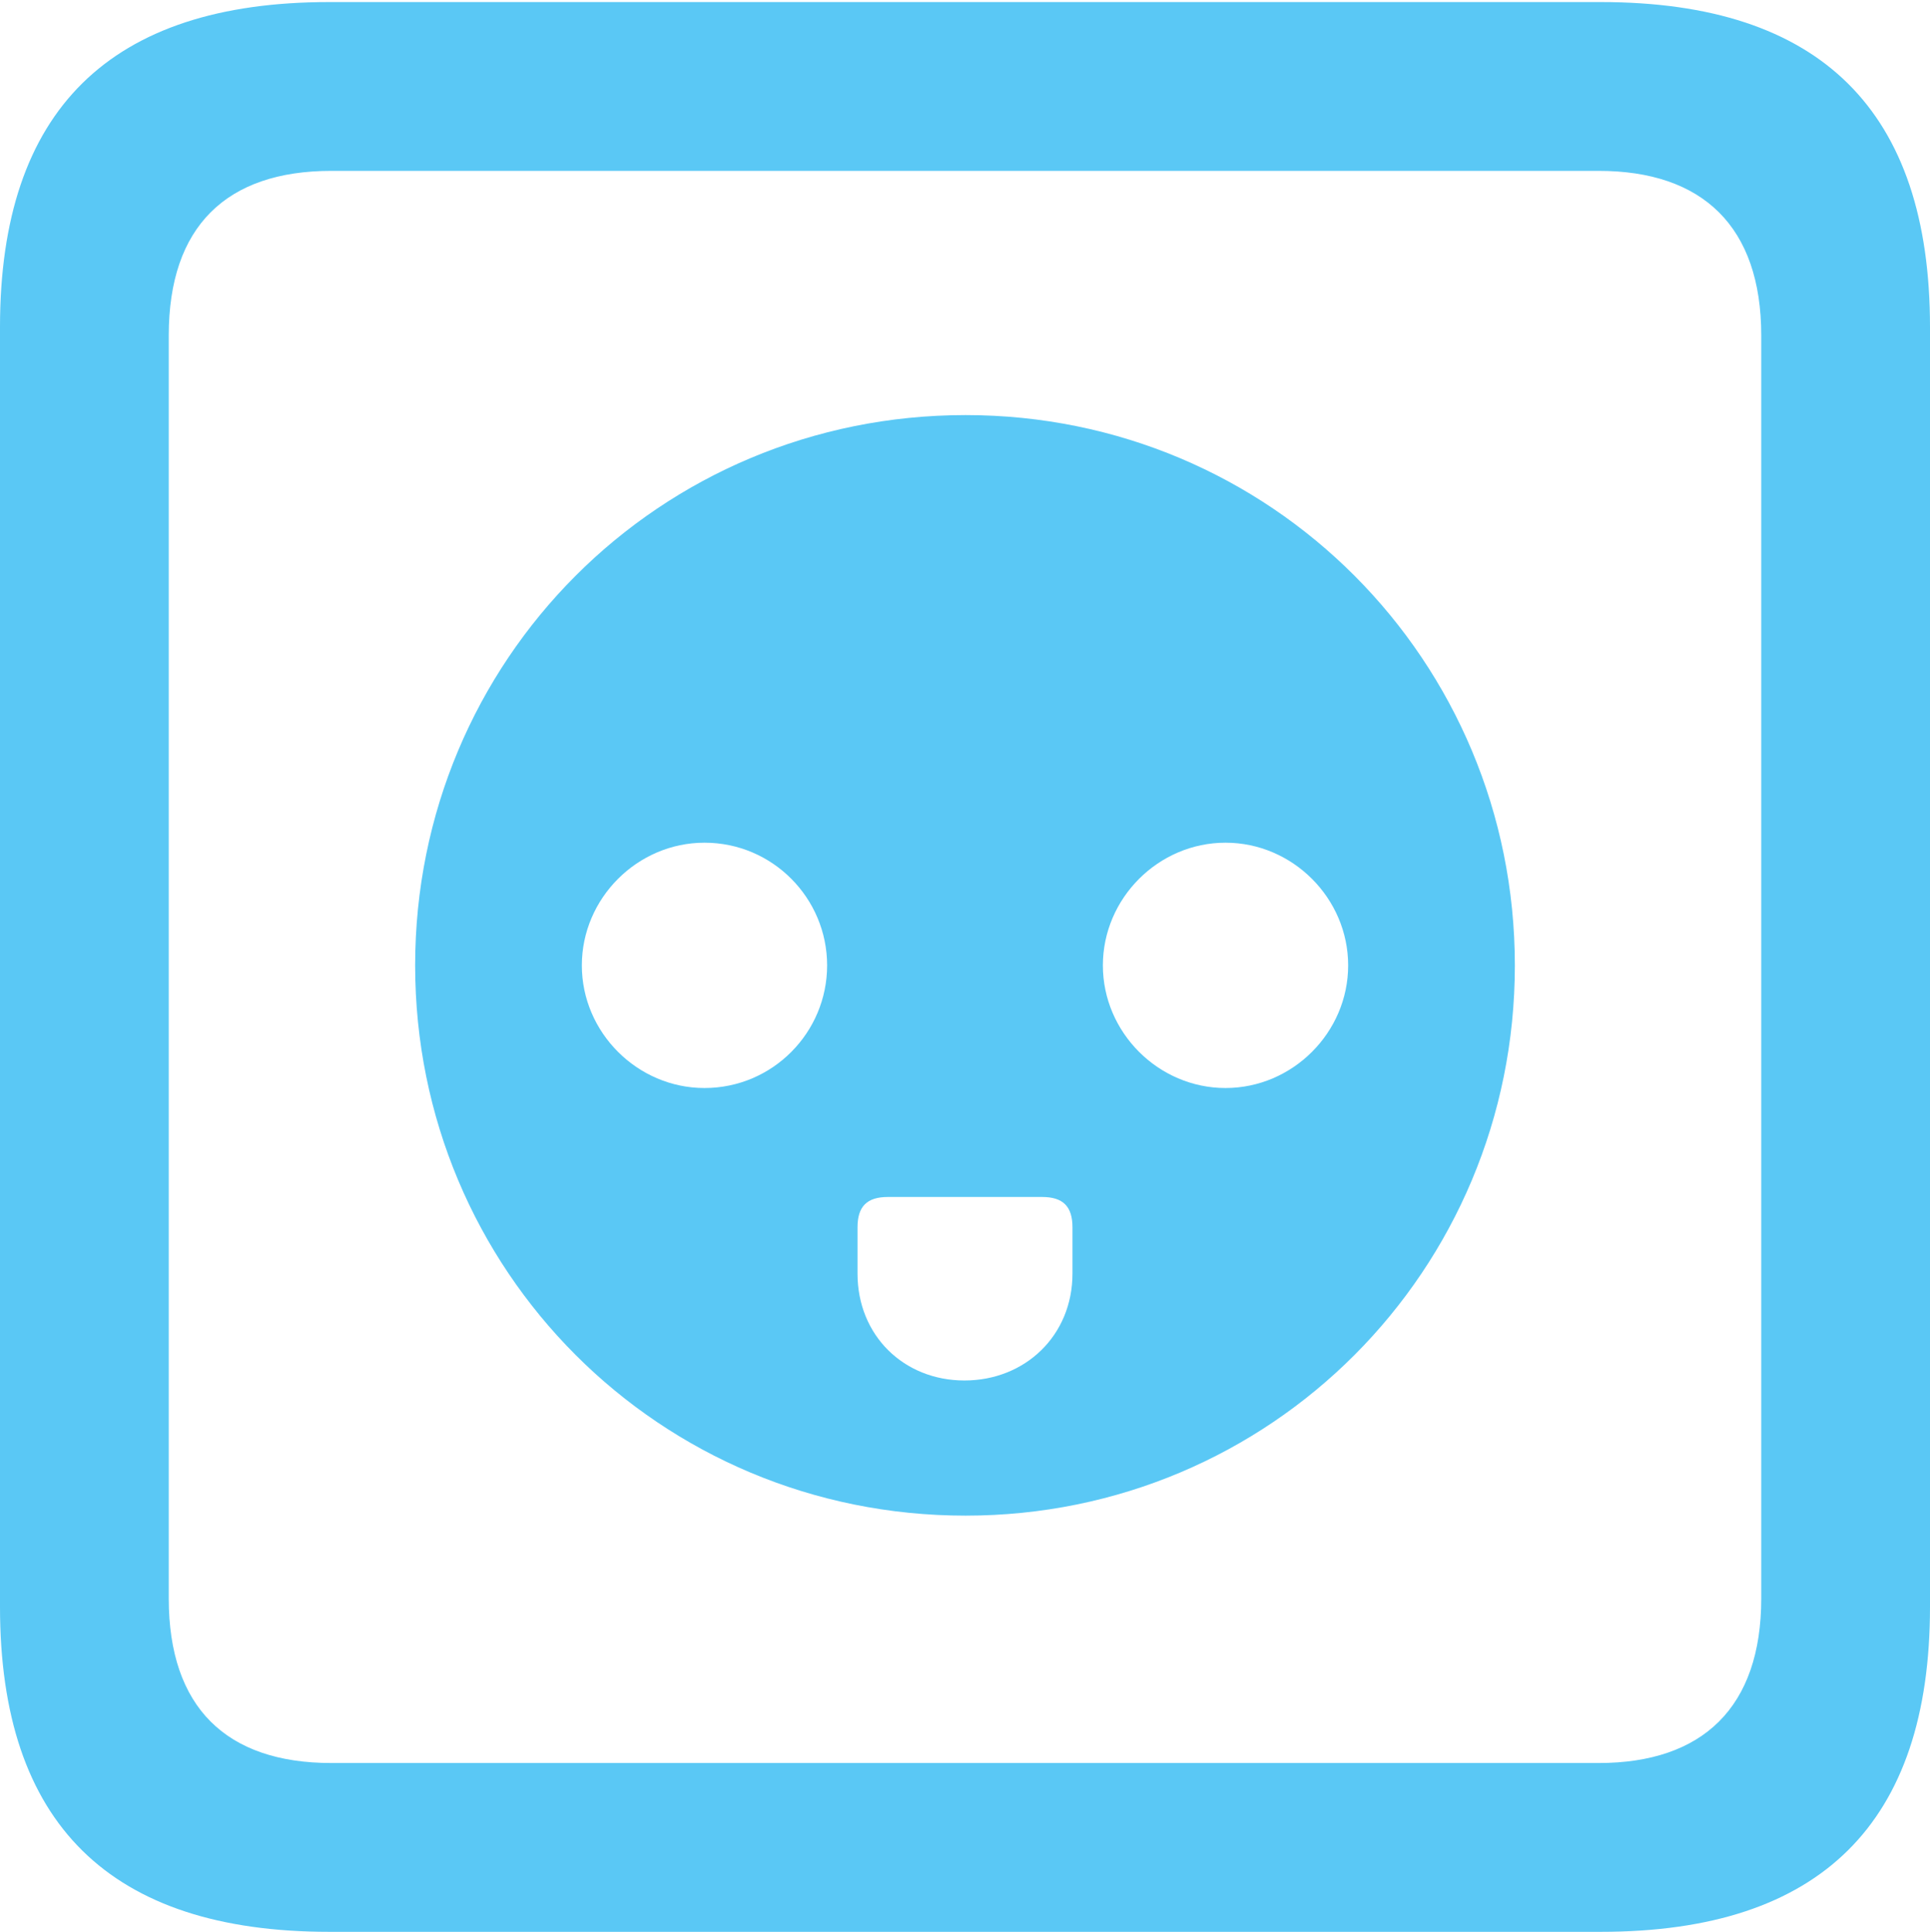 <?xml version="1.0" encoding="UTF-8"?>
<!--Generator: Apple Native CoreSVG 175.5-->
<!DOCTYPE svg
PUBLIC "-//W3C//DTD SVG 1.1//EN"
       "http://www.w3.org/Graphics/SVG/1.1/DTD/svg11.dtd">
<svg version="1.1" xmlns="http://www.w3.org/2000/svg" xmlns:xlink="http://www.w3.org/1999/xlink" width="22.473" height="22.498">
 <g>
  <rect height="22.498" opacity="0" width="22.473" x="0" y="0"/>
  <path d="M11.243 17.651C14.795 17.651 17.639 14.795 17.639 11.243C17.639 7.69 14.795 4.834 11.243 4.834C7.678 4.834 4.834 7.69 4.834 11.243C4.834 14.795 7.678 17.651 11.243 17.651ZM8.203 12.671C7.422 12.671 6.775 12.024 6.775 11.243C6.775 10.461 7.422 9.814 8.203 9.814C8.997 9.814 9.631 10.461 9.631 11.243C9.631 12.024 8.997 12.671 8.203 12.671ZM14.27 12.671C13.489 12.671 12.842 12.024 12.842 11.243C12.842 10.461 13.489 9.814 14.27 9.814C15.051 9.814 15.698 10.461 15.698 11.243C15.698 12.024 15.051 12.671 14.27 12.671ZM11.23 16.077C10.523 16.077 9.985 15.552 9.985 14.832L9.985 14.294C9.985 14.05 10.095 13.94 10.339 13.94L12.134 13.94C12.378 13.94 12.488 14.05 12.488 14.294L12.488 14.832C12.488 15.552 11.938 16.077 11.23 16.077ZM3.833 22.498L18.64 22.498C21.204 22.498 22.473 21.228 22.473 18.713L22.473 3.809C22.473 1.294 21.204 0.024 18.64 0.024L3.833 0.024C1.282 0.024 0 1.282 0 3.809L0 18.713C0 21.24 1.282 22.498 3.833 22.498ZM3.857 20.532C2.637 20.532 1.965 19.885 1.965 18.616L1.965 3.906C1.965 2.637 2.637 1.99 3.857 1.99L18.616 1.99C19.824 1.99 20.508 2.637 20.508 3.906L20.508 18.616C20.508 19.885 19.824 20.532 18.616 20.532Z" fill="#5ac8f5"/>
 </g>
</svg>
